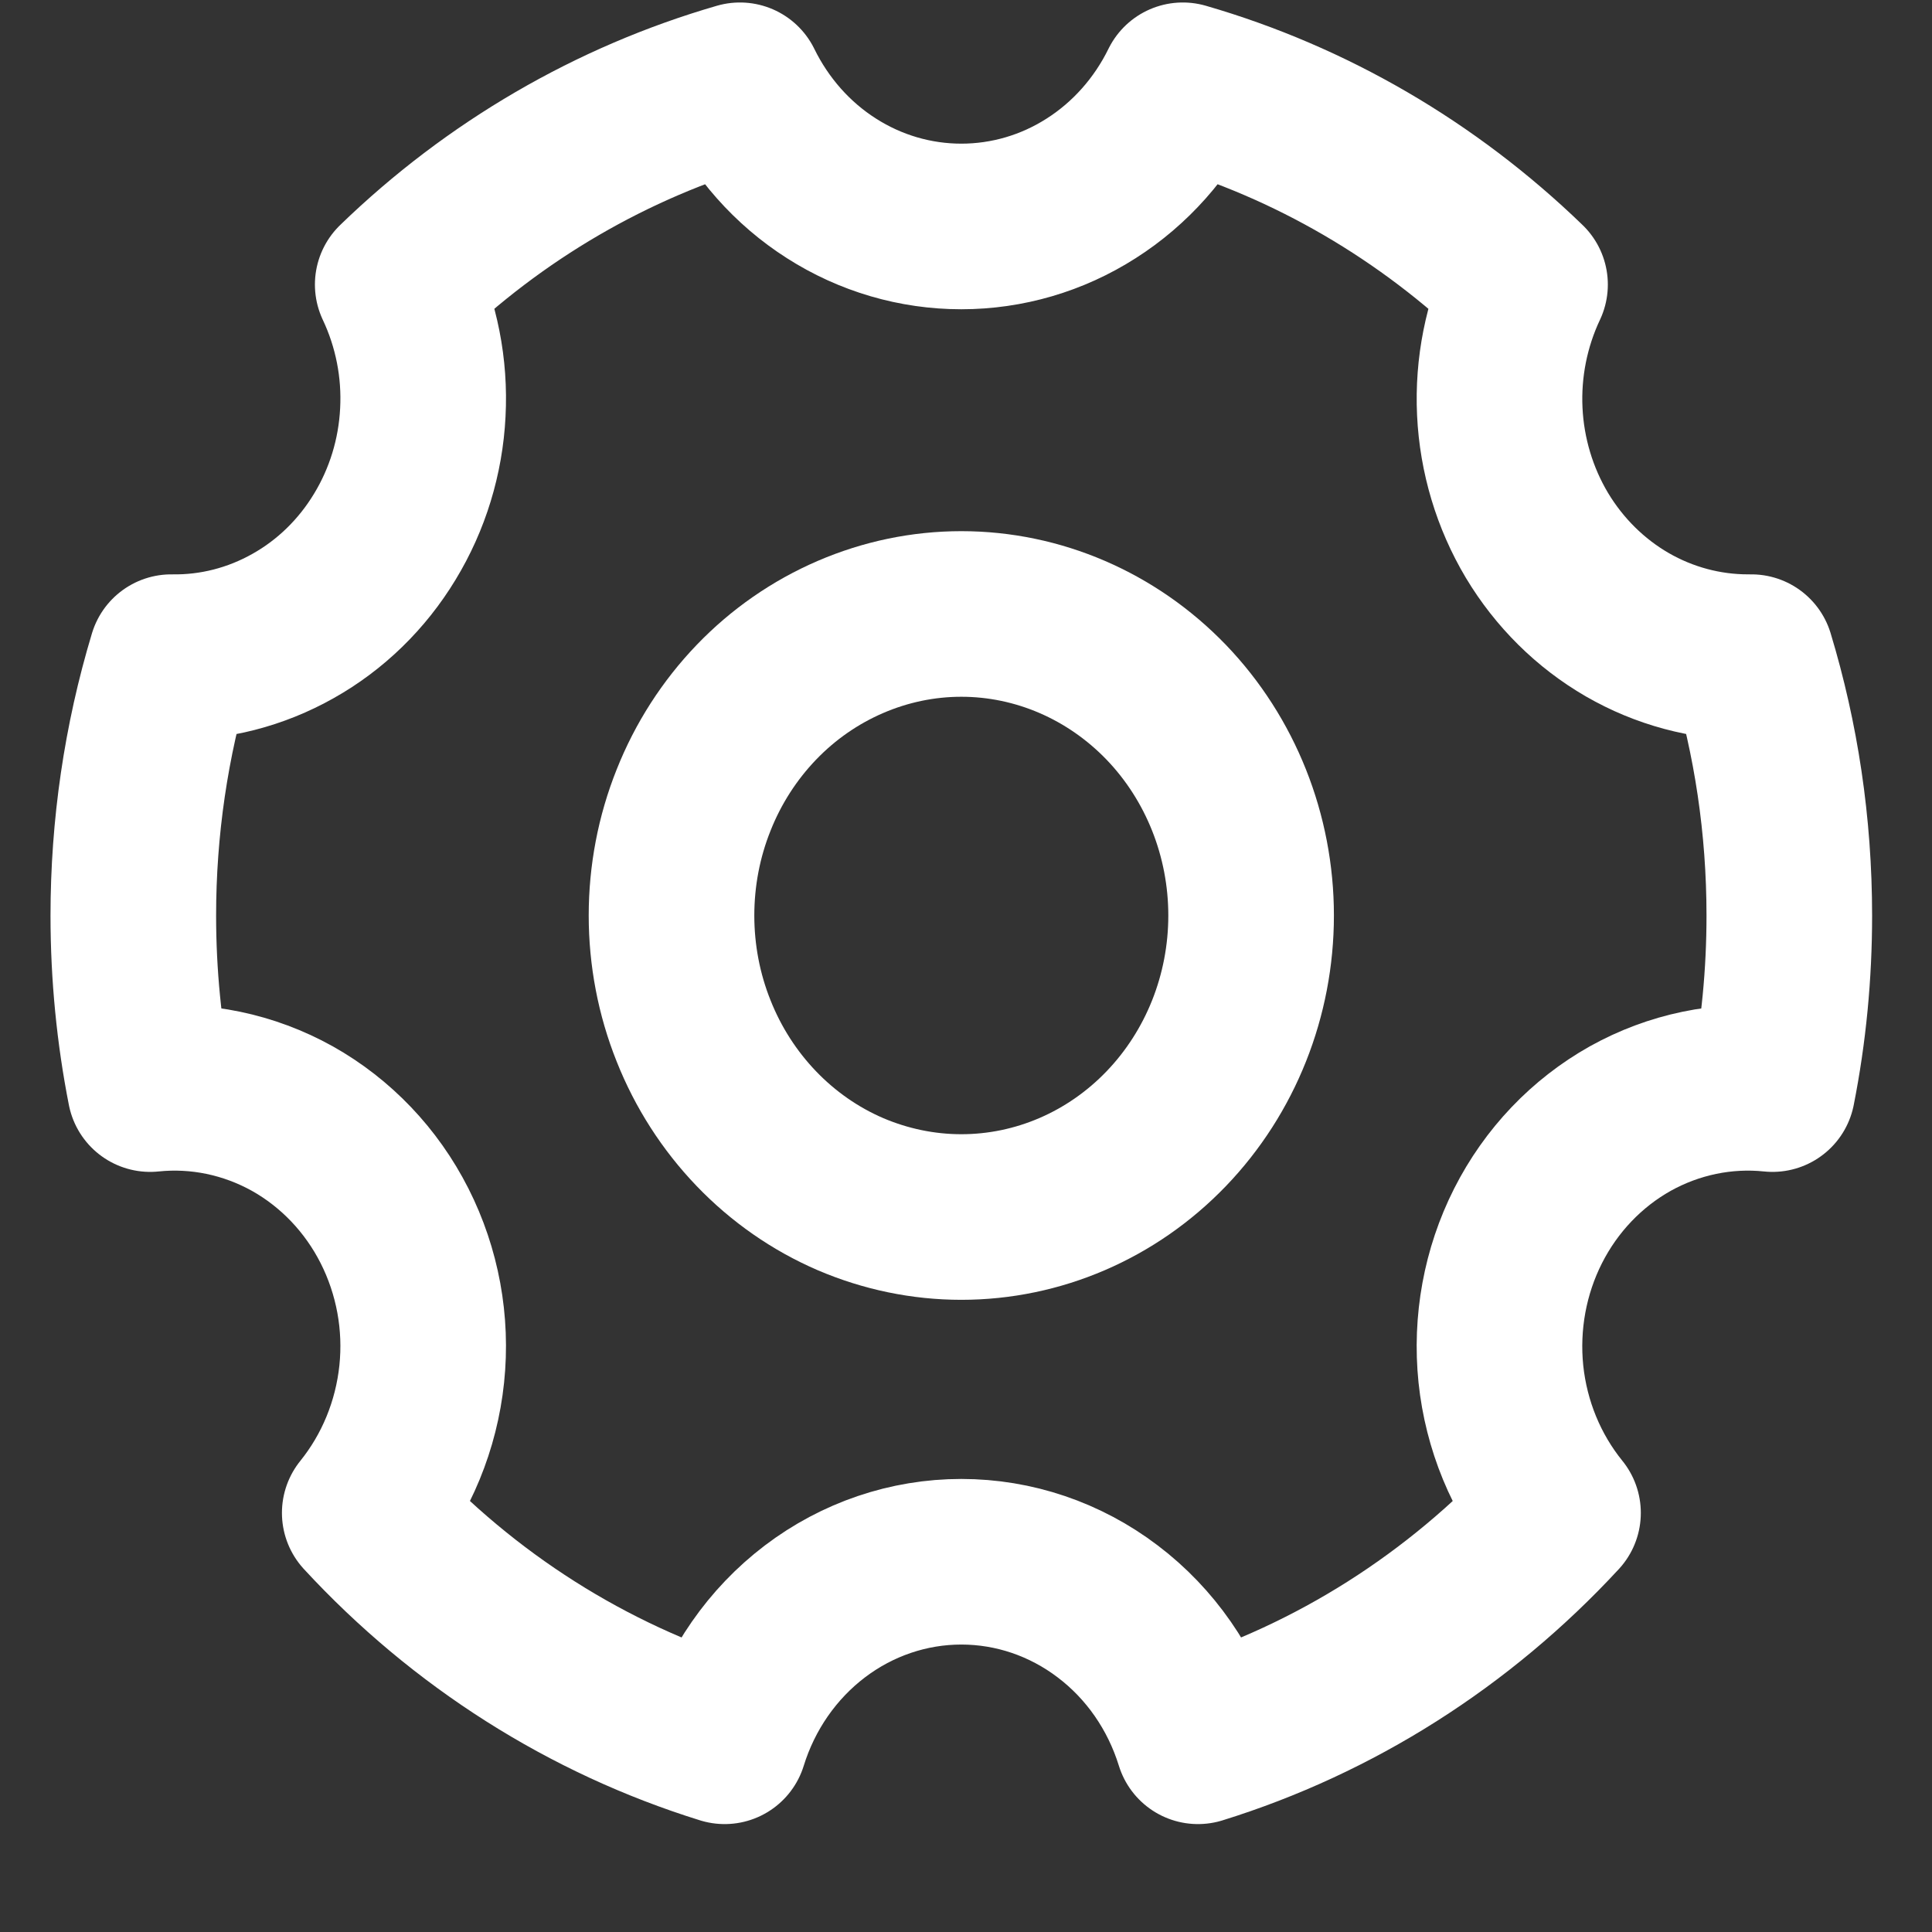 <svg width="14" height="14" viewBox="0 0 14 14" fill="none" xmlns="http://www.w3.org/2000/svg">
<rect x="0" y="0" width="14" height="14" fill="#333333" stroke="none"/>
<path d="M8.681 12.618C9.673 12.31 10.572 11.74 11.29 10.963C11.059 10.678 10.915 10.328 10.876 9.957C10.838 9.587 10.906 9.213 11.073 8.883C11.24 8.553 11.498 8.283 11.813 8.106C12.129 7.93 12.488 7.855 12.844 7.892C12.926 7.478 12.966 7.057 12.966 6.635C12.966 5.982 12.87 5.353 12.691 4.762H12.666C12.36 4.762 12.059 4.681 11.792 4.527C11.524 4.372 11.299 4.149 11.137 3.879C10.976 3.609 10.883 3.3 10.868 2.982C10.853 2.665 10.916 2.348 11.051 2.062C10.347 1.381 9.497 0.886 8.571 0.618C8.42 0.926 8.19 1.185 7.907 1.365C7.624 1.546 7.298 1.641 6.966 1.641C6.634 1.641 6.308 1.546 6.025 1.365C5.742 1.185 5.513 0.926 5.362 0.618C4.436 0.886 3.585 1.381 2.882 2.062C3.018 2.35 3.081 2.669 3.064 2.989C3.048 3.309 2.953 3.619 2.788 3.89C2.624 4.161 2.395 4.384 2.124 4.536C1.853 4.689 1.549 4.767 1.241 4.762C1.058 5.368 0.966 6 0.966 6.635C0.966 7.065 1.008 7.486 1.088 7.892C1.444 7.855 1.803 7.93 2.119 8.106C2.434 8.283 2.692 8.553 2.859 8.883C3.026 9.213 3.095 9.587 3.056 9.957C3.017 10.328 2.873 10.678 2.643 10.963C3.36 11.74 4.259 12.31 5.251 12.618C5.368 12.24 5.597 11.911 5.905 11.677C6.213 11.443 6.585 11.317 6.966 11.317C7.348 11.317 7.719 11.443 8.027 11.677C8.336 11.911 8.564 12.24 8.681 12.618Z" stroke="white" stroke-width="1.2" stroke-linejoin="round"/>
<path d="M6.966 8.819C6.69 8.819 6.417 8.762 6.162 8.653C5.907 8.543 5.676 8.382 5.481 8.179C5.286 7.976 5.131 7.735 5.026 7.47C4.92 7.205 4.866 6.921 4.866 6.634C4.866 6.347 4.92 6.063 5.026 5.798C5.131 5.533 5.286 5.292 5.481 5.089C5.676 4.886 5.907 4.726 6.162 4.616C6.417 4.506 6.69 4.449 6.966 4.449C7.523 4.449 8.057 4.68 8.451 5.089C8.845 5.499 9.066 6.055 9.066 6.634C9.066 7.214 8.845 7.769 8.451 8.179C8.057 8.589 7.523 8.819 6.966 8.819V8.819Z" stroke="white" stroke-width="1.2" stroke-linejoin="round"/>
</svg>
